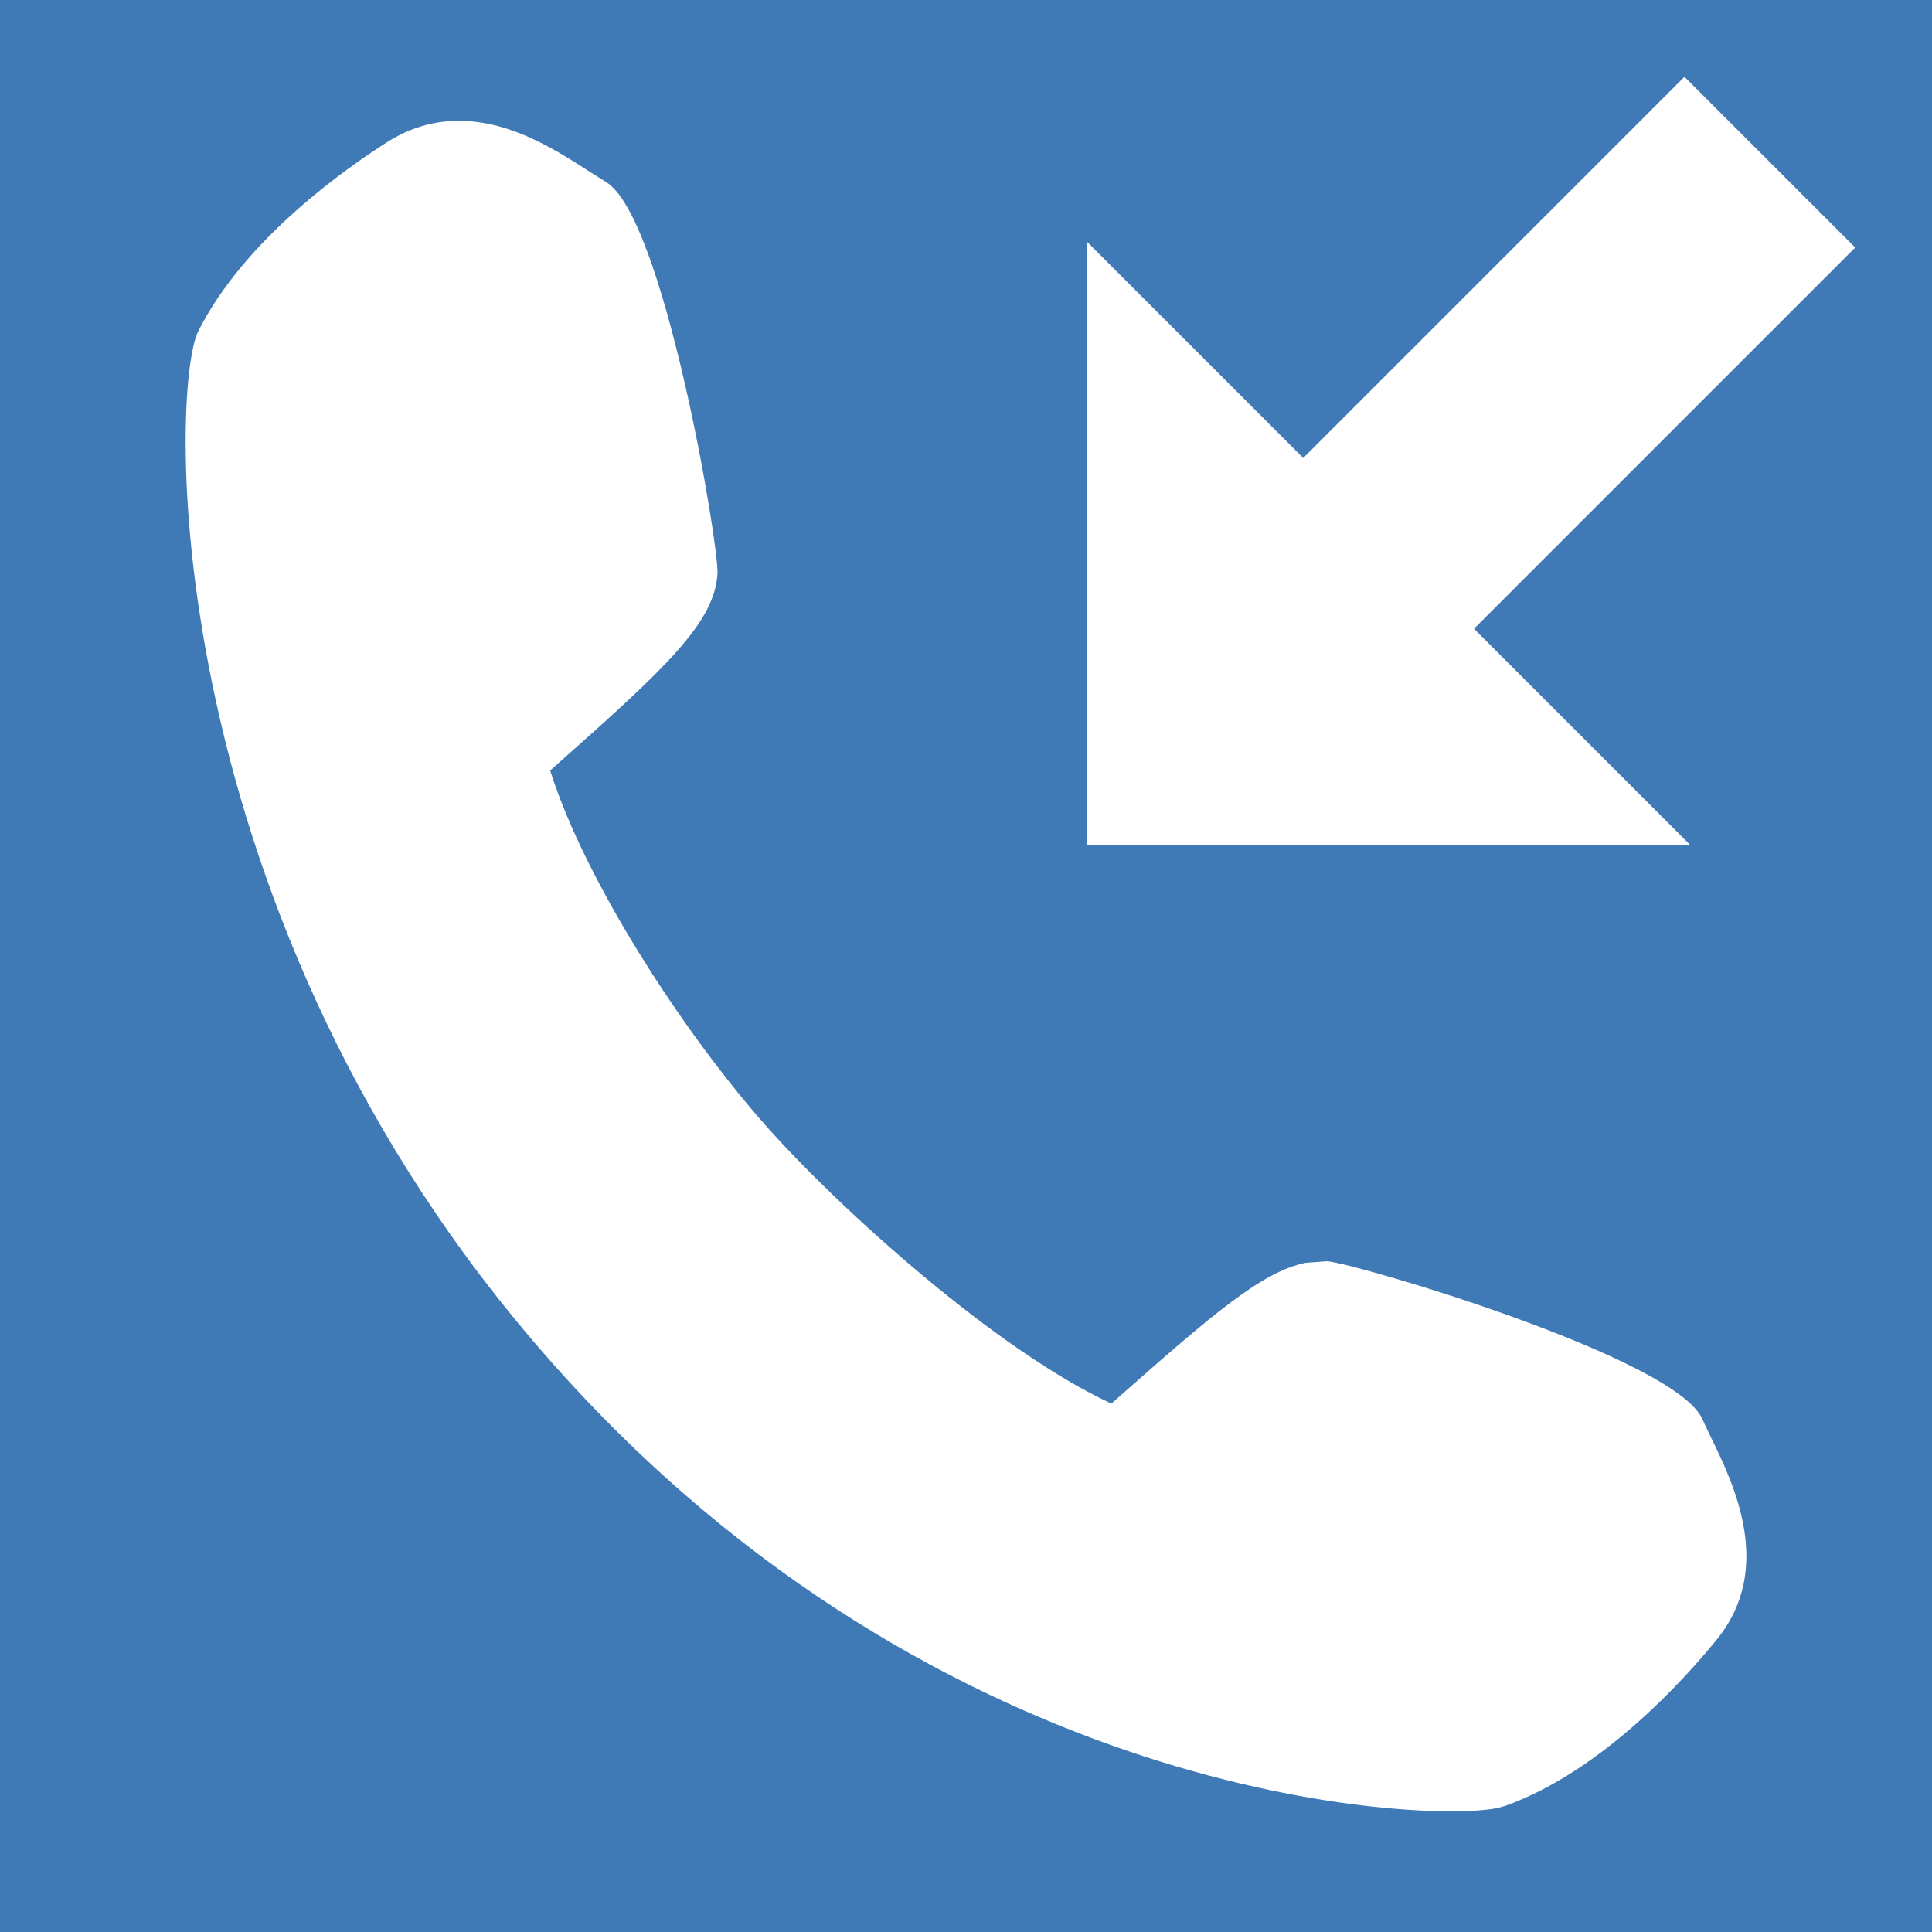 <?xml version="1.0" encoding="UTF-8" standalone="no"?>
<!DOCTYPE svg PUBLIC "-//W3C//DTD SVG 1.1//EN" "http://www.w3.org/Graphics/SVG/1.1/DTD/svg11.dtd">
<svg width="16px" height="16px" version="1.1" xmlns="http://www.w3.org/2000/svg" xmlns:xlink="http://www.w3.org/1999/xlink" xml:space="preserve" style="fill-rule:evenodd;clip-rule:evenodd;stroke-linejoin:round;stroke-miterlimit:1.414;">
    <g id="status">
        <rect x="0" y="0" width="16" height="16" style="fill:#3f7ab7;"/>
        <path d="M14.173,11.911l-0.074,-0.156c-0.217,-0.512 -2.888,-1.297 -3.108,-1.31l-0.178,0.013c-0.365,0.075 -0.765,0.42 -1.609,1.166c-0.948,-0.438 -2.248,-1.609 -2.86,-2.3c-0.663,-0.747 -1.491,-2.004 -1.788,-2.943c0.961,-0.851 1.361,-1.221 1.386,-1.632c0.014,-0.221 -0.444,-2.966 -0.927,-3.244l-0.144,-0.091c-0.308,-0.198 -0.772,-0.497 -1.288,-0.392c-0.126,0.026 -0.247,0.075 -0.361,0.145c-0.346,0.219 -1.193,0.807 -1.58,1.576c-0.239,0.479 -0.346,4.849 2.929,8.542c3.236,3.653 7.227,3.811 7.826,3.689l0.016,-0.004l0.054,-0.015c0.808,-0.29 1.495,-1.062 1.753,-1.38c0.476,-0.589 0.136,-1.288 -0.047,-1.664Zm-0.173,-4.911l-5,0l0,-5l1.793,1.793l3.157,-3.157l1.414,1.414l-3.157,3.157l1.793,1.793Z" style="fill:#fff;"/>
    </g>
</svg>
